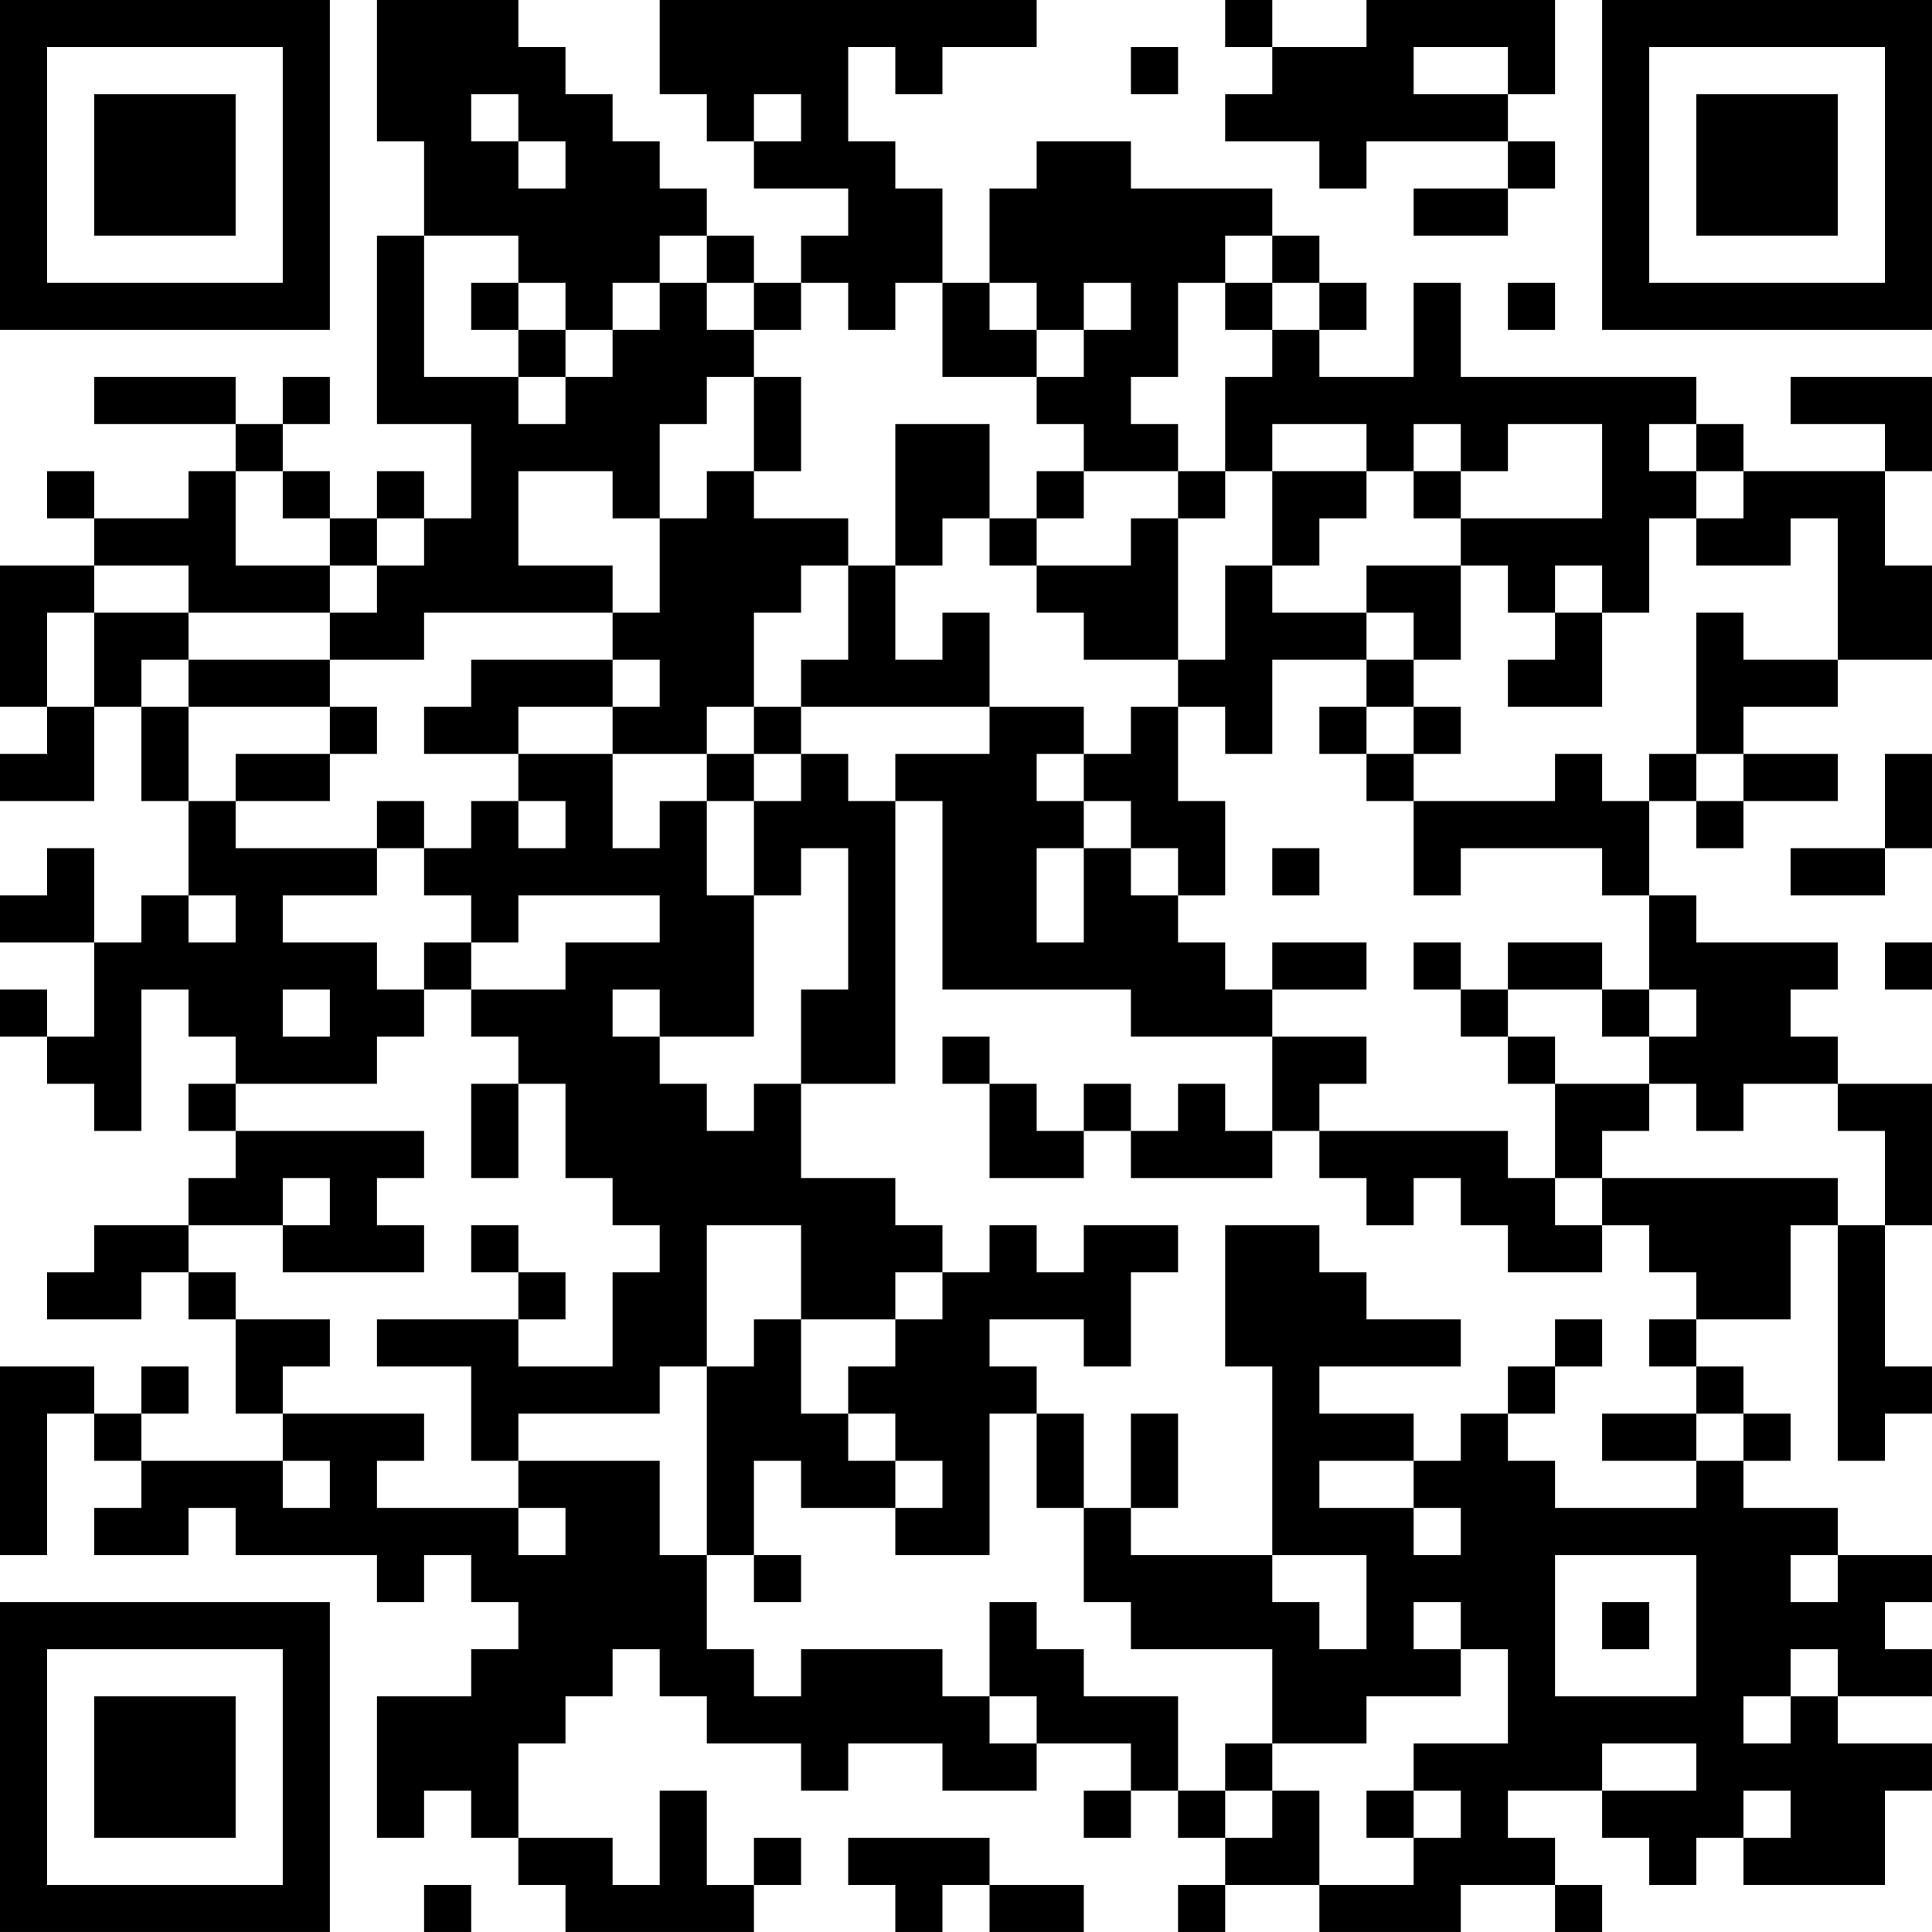 <?xml version="1.0" encoding="UTF-8"?>
<svg xmlns="http://www.w3.org/2000/svg" version="1.1" width="200" height="200" viewBox="0 0 200 200"><rect x="0" y="0" width="200" height="200" fill="#ffffff"/><g transform="scale(4.878)"><g transform="translate(0,0)"><path fill-rule="evenodd" d="M8 0L8 3L9 3L9 5L8 5L8 9L10 9L10 11L9 11L9 10L8 10L8 11L7 11L7 10L6 10L6 9L7 9L7 8L6 8L6 9L5 9L5 8L2 8L2 9L5 9L5 10L4 10L4 11L2 11L2 10L1 10L1 11L2 11L2 12L0 12L0 15L1 15L1 16L0 16L0 17L2 17L2 15L3 15L3 17L4 17L4 19L3 19L3 20L2 20L2 18L1 18L1 19L0 19L0 20L2 20L2 22L1 22L1 21L0 21L0 22L1 22L1 23L2 23L2 24L3 24L3 21L4 21L4 22L5 22L5 23L4 23L4 24L5 24L5 25L4 25L4 26L2 26L2 27L1 27L1 28L3 28L3 27L4 27L4 28L5 28L5 30L6 30L6 31L3 31L3 30L4 30L4 29L3 29L3 30L2 30L2 29L0 29L0 33L1 33L1 30L2 30L2 31L3 31L3 32L2 32L2 33L4 33L4 32L5 32L5 33L8 33L8 34L9 34L9 33L10 33L10 34L11 34L11 35L10 35L10 36L8 36L8 39L9 39L9 38L10 38L10 39L11 39L11 40L12 40L12 41L16 41L16 40L17 40L17 39L16 39L16 40L15 40L15 38L14 38L14 40L13 40L13 39L11 39L11 37L12 37L12 36L13 36L13 35L14 35L14 36L15 36L15 37L17 37L17 38L18 38L18 37L20 37L20 38L22 38L22 37L24 37L24 38L23 38L23 39L24 39L24 38L25 38L25 39L26 39L26 40L25 40L25 41L26 41L26 40L28 40L28 41L31 41L31 40L33 40L33 41L34 41L34 40L33 40L33 39L32 39L32 38L34 38L34 39L35 39L35 40L36 40L36 39L37 39L37 40L40 40L40 38L41 38L41 37L39 37L39 36L41 36L41 35L40 35L40 34L41 34L41 33L39 33L39 32L37 32L37 31L38 31L38 30L37 30L37 29L36 29L36 28L38 28L38 26L39 26L39 31L40 31L40 30L41 30L41 29L40 29L40 26L41 26L41 23L39 23L39 22L38 22L38 21L39 21L39 20L36 20L36 19L35 19L35 17L36 17L36 18L37 18L37 17L39 17L39 16L37 16L37 15L39 15L39 14L41 14L41 12L40 12L40 10L41 10L41 8L38 8L38 9L40 9L40 10L37 10L37 9L36 9L36 8L31 8L31 6L30 6L30 8L28 8L28 7L29 7L29 6L28 6L28 5L27 5L27 4L24 4L24 3L22 3L22 4L21 4L21 6L20 6L20 4L19 4L19 3L18 3L18 1L19 1L19 2L20 2L20 1L22 1L22 0L14 0L14 2L15 2L15 3L16 3L16 4L18 4L18 5L17 5L17 6L16 6L16 5L15 5L15 4L14 4L14 3L13 3L13 2L12 2L12 1L11 1L11 0ZM26 0L26 1L27 1L27 2L26 2L26 3L28 3L28 4L29 4L29 3L32 3L32 4L30 4L30 5L32 5L32 4L33 4L33 3L32 3L32 2L33 2L33 0L29 0L29 1L27 1L27 0ZM24 1L24 2L25 2L25 1ZM30 1L30 2L32 2L32 1ZM10 2L10 3L11 3L11 4L12 4L12 3L11 3L11 2ZM16 2L16 3L17 3L17 2ZM9 5L9 8L11 8L11 9L12 9L12 8L13 8L13 7L14 7L14 6L15 6L15 7L16 7L16 8L15 8L15 9L14 9L14 11L13 11L13 10L11 10L11 12L13 12L13 13L9 13L9 14L7 14L7 13L8 13L8 12L9 12L9 11L8 11L8 12L7 12L7 11L6 11L6 10L5 10L5 12L7 12L7 13L4 13L4 12L2 12L2 13L1 13L1 15L2 15L2 13L4 13L4 14L3 14L3 15L4 15L4 17L5 17L5 18L8 18L8 19L6 19L6 20L8 20L8 21L9 21L9 22L8 22L8 23L5 23L5 24L9 24L9 25L8 25L8 26L9 26L9 27L6 27L6 26L7 26L7 25L6 25L6 26L4 26L4 27L5 27L5 28L7 28L7 29L6 29L6 30L9 30L9 31L8 31L8 32L11 32L11 33L12 33L12 32L11 32L11 31L14 31L14 33L15 33L15 35L16 35L16 36L17 36L17 35L20 35L20 36L21 36L21 37L22 37L22 36L21 36L21 34L22 34L22 35L23 35L23 36L25 36L25 38L26 38L26 39L27 39L27 38L28 38L28 40L30 40L30 39L31 39L31 38L30 38L30 37L32 37L32 35L31 35L31 34L30 34L30 35L31 35L31 36L29 36L29 37L27 37L27 35L24 35L24 34L23 34L23 32L24 32L24 33L27 33L27 34L28 34L28 35L29 35L29 33L27 33L27 29L26 29L26 26L28 26L28 27L29 27L29 28L31 28L31 29L28 29L28 30L30 30L30 31L28 31L28 32L30 32L30 33L31 33L31 32L30 32L30 31L31 31L31 30L32 30L32 31L33 31L33 32L36 32L36 31L37 31L37 30L36 30L36 29L35 29L35 28L36 28L36 27L35 27L35 26L34 26L34 25L39 25L39 26L40 26L40 24L39 24L39 23L37 23L37 24L36 24L36 23L35 23L35 22L36 22L36 21L35 21L35 19L34 19L34 18L31 18L31 19L30 19L30 17L33 17L33 16L34 16L34 17L35 17L35 16L36 16L36 17L37 17L37 16L36 16L36 13L37 13L37 14L39 14L39 11L38 11L38 12L36 12L36 11L37 11L37 10L36 10L36 9L35 9L35 10L36 10L36 11L35 11L35 13L34 13L34 12L33 12L33 13L32 13L32 12L31 12L31 11L34 11L34 9L32 9L32 10L31 10L31 9L30 9L30 10L29 10L29 9L27 9L27 10L26 10L26 8L27 8L27 7L28 7L28 6L27 6L27 5L26 5L26 6L25 6L25 8L24 8L24 9L25 9L25 10L23 10L23 9L22 9L22 8L23 8L23 7L24 7L24 6L23 6L23 7L22 7L22 6L21 6L21 7L22 7L22 8L20 8L20 6L19 6L19 7L18 7L18 6L17 6L17 7L16 7L16 6L15 6L15 5L14 5L14 6L13 6L13 7L12 7L12 6L11 6L11 5ZM10 6L10 7L11 7L11 8L12 8L12 7L11 7L11 6ZM26 6L26 7L27 7L27 6ZM32 6L32 7L33 7L33 6ZM16 8L16 10L15 10L15 11L14 11L14 13L13 13L13 14L10 14L10 15L9 15L9 16L11 16L11 17L10 17L10 18L9 18L9 17L8 17L8 18L9 18L9 19L10 19L10 20L9 20L9 21L10 21L10 22L11 22L11 23L10 23L10 25L11 25L11 23L12 23L12 25L13 25L13 26L14 26L14 27L13 27L13 29L11 29L11 28L12 28L12 27L11 27L11 26L10 26L10 27L11 27L11 28L8 28L8 29L10 29L10 31L11 31L11 30L14 30L14 29L15 29L15 33L16 33L16 34L17 34L17 33L16 33L16 31L17 31L17 32L19 32L19 33L21 33L21 30L22 30L22 32L23 32L23 30L22 30L22 29L21 29L21 28L23 28L23 29L24 29L24 27L25 27L25 26L23 26L23 27L22 27L22 26L21 26L21 27L20 27L20 26L19 26L19 25L17 25L17 23L19 23L19 17L20 17L20 21L24 21L24 22L27 22L27 24L26 24L26 23L25 23L25 24L24 24L24 23L23 23L23 24L22 24L22 23L21 23L21 22L20 22L20 23L21 23L21 25L23 25L23 24L24 24L24 25L27 25L27 24L28 24L28 25L29 25L29 26L30 26L30 25L31 25L31 26L32 26L32 27L34 27L34 26L33 26L33 25L34 25L34 24L35 24L35 23L33 23L33 22L32 22L32 21L34 21L34 22L35 22L35 21L34 21L34 20L32 20L32 21L31 21L31 20L30 20L30 21L31 21L31 22L32 22L32 23L33 23L33 25L32 25L32 24L28 24L28 23L29 23L29 22L27 22L27 21L29 21L29 20L27 20L27 21L26 21L26 20L25 20L25 19L26 19L26 17L25 17L25 15L26 15L26 16L27 16L27 14L29 14L29 15L28 15L28 16L29 16L29 17L30 17L30 16L31 16L31 15L30 15L30 14L31 14L31 12L29 12L29 13L27 13L27 12L28 12L28 11L29 11L29 10L27 10L27 12L26 12L26 14L25 14L25 11L26 11L26 10L25 10L25 11L24 11L24 12L22 12L22 11L23 11L23 10L22 10L22 11L21 11L21 9L19 9L19 12L18 12L18 11L16 11L16 10L17 10L17 8ZM30 10L30 11L31 11L31 10ZM20 11L20 12L19 12L19 14L20 14L20 13L21 13L21 15L17 15L17 14L18 14L18 12L17 12L17 13L16 13L16 15L15 15L15 16L13 16L13 15L14 15L14 14L13 14L13 15L11 15L11 16L13 16L13 18L14 18L14 17L15 17L15 19L16 19L16 22L14 22L14 21L13 21L13 22L14 22L14 23L15 23L15 24L16 24L16 23L17 23L17 21L18 21L18 18L17 18L17 19L16 19L16 17L17 17L17 16L18 16L18 17L19 17L19 16L21 16L21 15L23 15L23 16L22 16L22 17L23 17L23 18L22 18L22 20L23 20L23 18L24 18L24 19L25 19L25 18L24 18L24 17L23 17L23 16L24 16L24 15L25 15L25 14L23 14L23 13L22 13L22 12L21 12L21 11ZM29 13L29 14L30 14L30 13ZM33 13L33 14L32 14L32 15L34 15L34 13ZM4 14L4 15L7 15L7 16L5 16L5 17L7 17L7 16L8 16L8 15L7 15L7 14ZM16 15L16 16L15 16L15 17L16 17L16 16L17 16L17 15ZM29 15L29 16L30 16L30 15ZM40 16L40 18L38 18L38 19L40 19L40 18L41 18L41 16ZM11 17L11 18L12 18L12 17ZM27 18L27 19L28 19L28 18ZM4 19L4 20L5 20L5 19ZM11 19L11 20L10 20L10 21L12 21L12 20L14 20L14 19ZM40 20L40 21L41 21L41 20ZM6 21L6 22L7 22L7 21ZM15 26L15 29L16 29L16 28L17 28L17 30L18 30L18 31L19 31L19 32L20 32L20 31L19 31L19 30L18 30L18 29L19 29L19 28L20 28L20 27L19 27L19 28L17 28L17 26ZM33 28L33 29L32 29L32 30L33 30L33 29L34 29L34 28ZM24 30L24 32L25 32L25 30ZM34 30L34 31L36 31L36 30ZM6 31L6 32L7 32L7 31ZM33 33L33 36L36 36L36 33ZM38 33L38 34L39 34L39 33ZM34 34L34 35L35 35L35 34ZM38 35L38 36L37 36L37 37L38 37L38 36L39 36L39 35ZM26 37L26 38L27 38L27 37ZM34 37L34 38L36 38L36 37ZM29 38L29 39L30 39L30 38ZM37 38L37 39L38 39L38 38ZM18 39L18 40L19 40L19 41L20 41L20 40L21 40L21 41L23 41L23 40L21 40L21 39ZM9 40L9 41L10 41L10 40ZM0 0L0 7L7 7L7 0ZM1 1L1 6L6 6L6 1ZM2 2L2 5L5 5L5 2ZM34 0L34 7L41 7L41 0ZM35 1L35 6L40 6L40 1ZM36 2L36 5L39 5L39 2ZM0 34L0 41L7 41L7 34ZM1 35L1 40L6 40L6 35ZM2 36L2 39L5 39L5 36Z" fill="#000000"/></g></g></svg>
